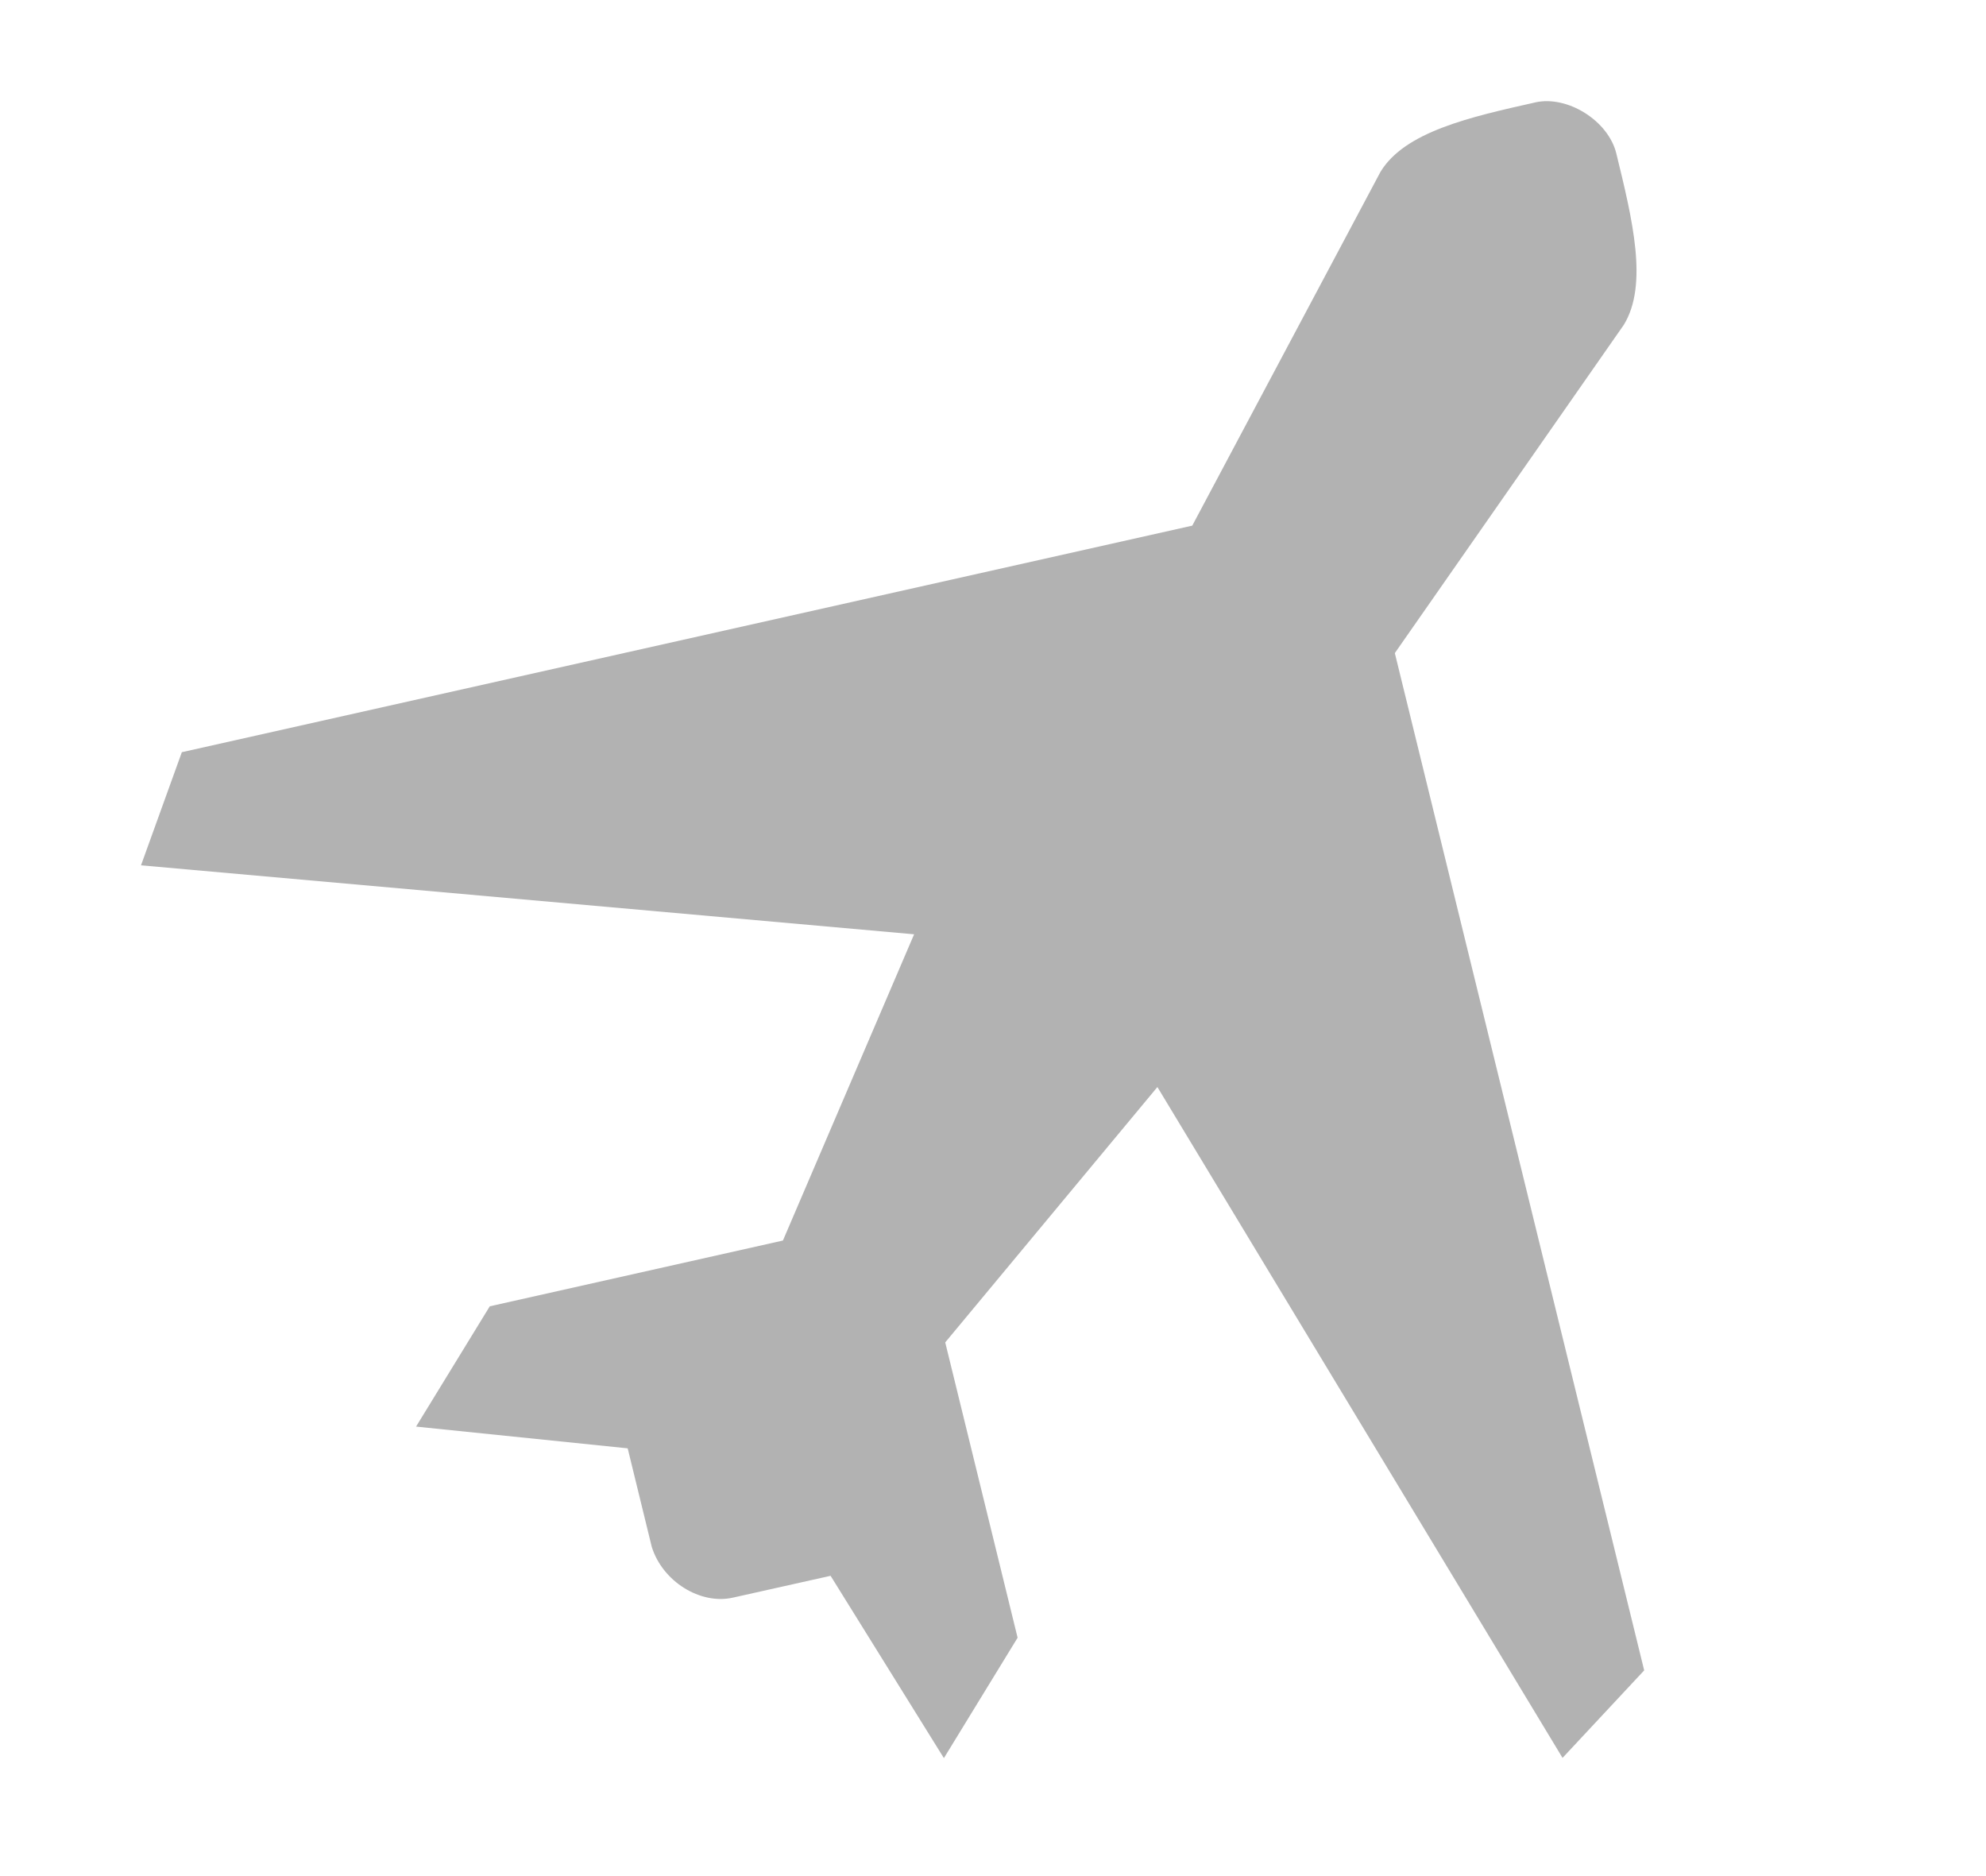 <svg width="18" height="17" fill="none" xmlns="http://www.w3.org/2000/svg"><g clip-path="url(#clip0)"><path d="M13.915.928c-.59.132-1.182.265-1.403.629l-1.706 3.206-9.158 2.053-.37 1.025 7.007.625-1.189 2.775-2.657.596-.668 1.09 1.918.197.218.892c.098.316.442.527.735.461l.886-.198 1.027 1.652.668-1.091-.656-2.676L10.49 9.85l3.672 6.079.74-.793-2.26-9.218 2.075-2.974c.224-.365.078-.958-.068-1.555-.073-.295-.442-.527-.735-.461z" fill="#B2B2B2"/></g><defs><clipPath id="clip0"><path fill="#fff" transform="translate(.33 .063)" d="M0 0h16.858v16.125H0z"/></clipPath></defs></svg>